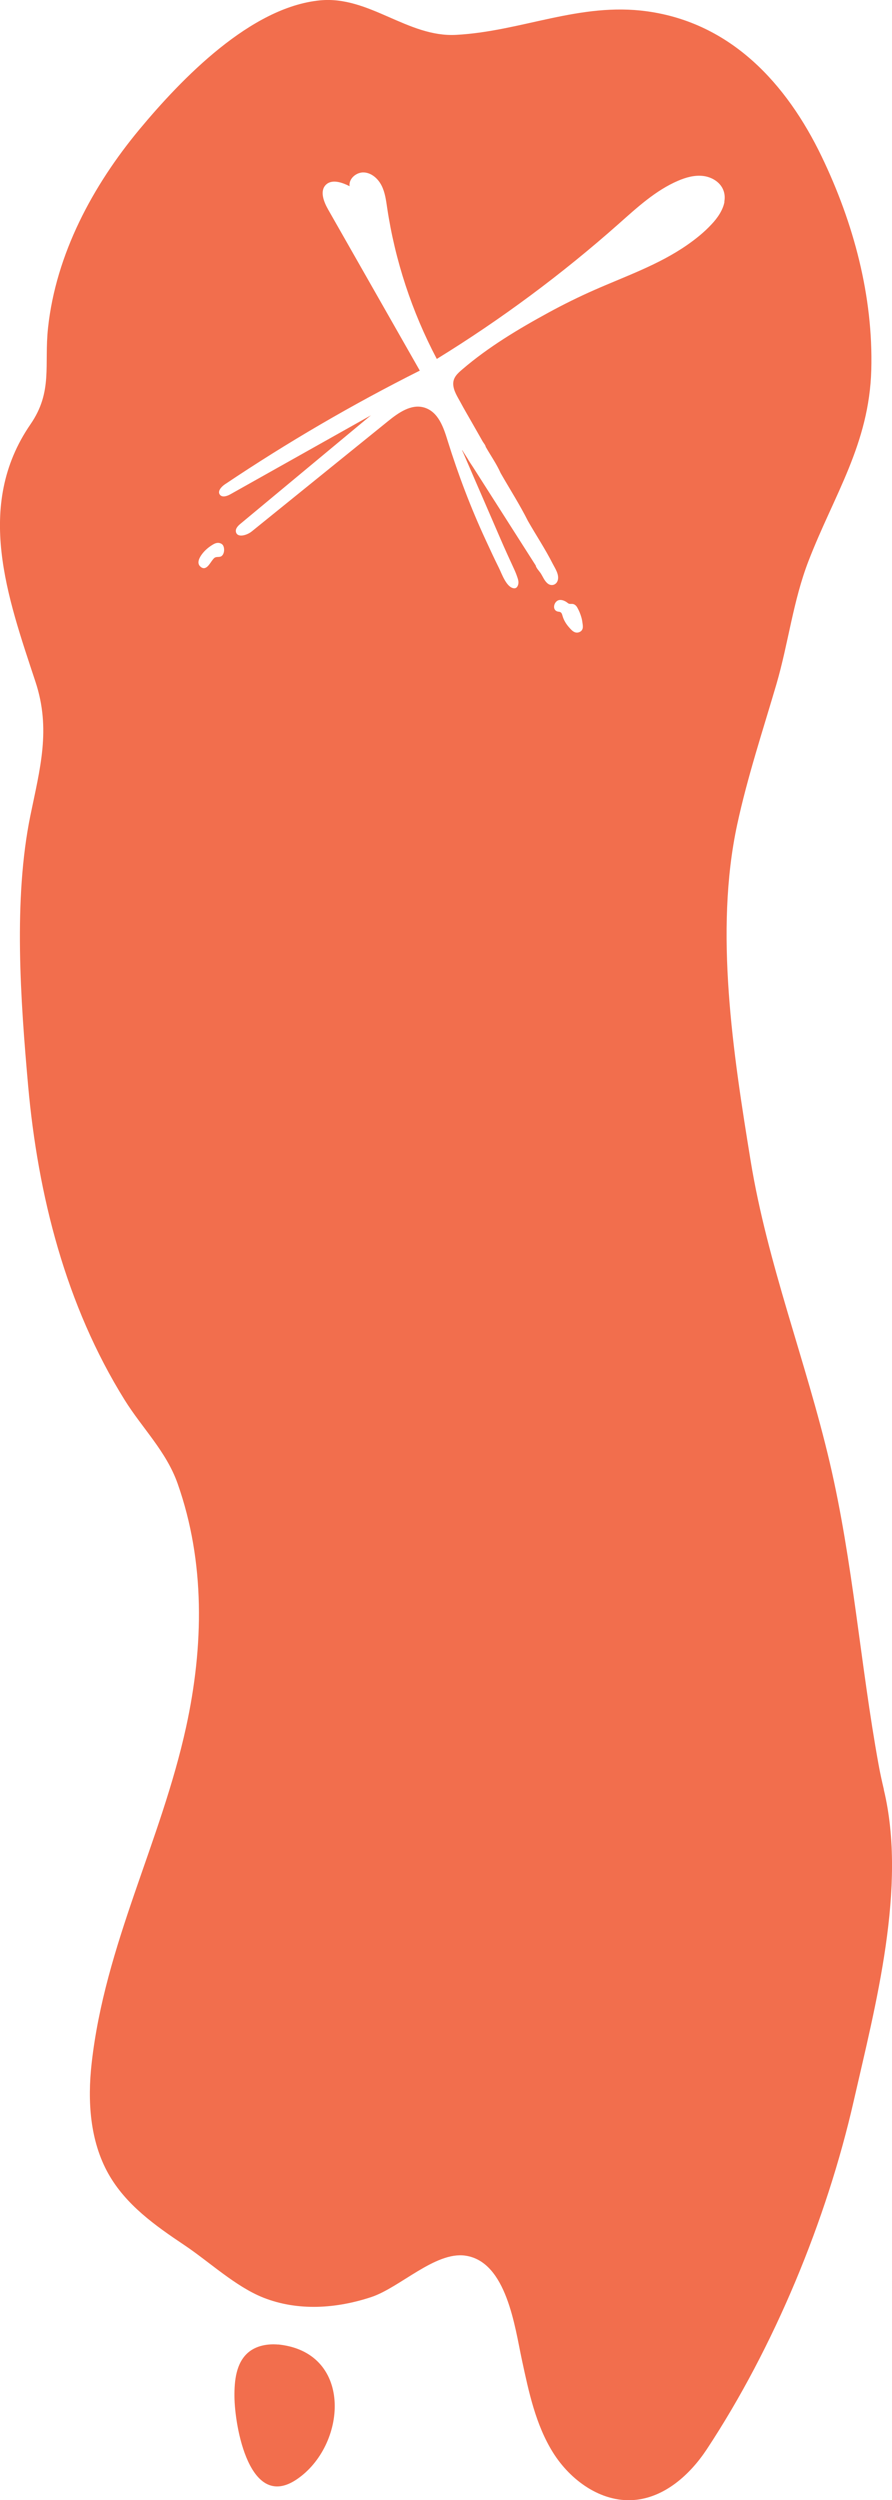 <?xml version="1.0" encoding="UTF-8"?><svg id="Layer_1" xmlns="http://www.w3.org/2000/svg" xmlns:xlink="http://www.w3.org/1999/xlink" viewBox="0 0 127.04 355.78"><defs><style>.cls-1{fill:#f26e4d;}.cls-2{clip-path:url(#clippath);}.cls-3{fill:none;}</style><clipPath id="clippath"><rect class="cls-3" y="0" width="127.04" height="355.78"/></clipPath></defs><g class="cls-2"><path class="cls-1" d="M39.61,333.64c-1.52-.13-3.12,.16-4.27,1.14-1.71,1.47-1.97,3.99-1.95,6.24,.03,4.32,2.16,16.32,8.85,11.82,7.12-4.78,8.13-17.89-2.35-19.18-.09-.01-.18-.02-.27-.03"/><path class="cls-1" d="M103.18,28.72c-.21,1.17-1,2.32-1.86,3.22-1.03,1.11-2.24,2.08-3.48,2.94-4.02,2.79-8.7,4.41-13.15,6.37-2.25,.99-4.46,2.08-6.62,3.26-4.24,2.31-8.54,4.89-12.21,8.04-.69,.59-1.36,1.17-1.31,2.17,.05,.91,.6,1.73,1.01,2.49,.54,1.01,1.14,2.02,1.69,2.99,.33,.58,.65,1.15,.98,1.72,.17,.3,.34,.6,.51,.9,.1,.17,.43,.57,.43,.76,.7,1.23,1.56,2.45,2.13,3.74,1.29,2.26,2.74,4.52,3.89,6.82,1.16,2.03,2.46,3.98,3.52,6.07,.35,.68,.96,1.56,.73,2.36-.19,.69-.94,.9-1.47,.44-.43-.36-.65-.94-.95-1.41-.15-.24-.71-.84-.71-1.11-.27-.42-.54-.85-.81-1.27-.27-.42-.54-.85-.81-1.27-.27-.42-.54-.85-.81-1.27-.27-.42-.54-.85-.81-1.27-.27-.42-.54-.85-.81-1.27-.27-.42-.54-.85-.81-1.27-.27-.42-.54-.85-.81-1.27-.27-.42-.54-.85-.81-1.27-.27-.42-.54-.85-.81-1.27-.27-.42-.54-.85-.81-1.27-.27-.42-.54-.85-.81-1.27-.27-.42-.57-.84-.81-1.27l-.4-.63c-.07-.11-.14-.21-.2-.32-.03-.05-.07-.1-.1-.15-.01-.02-.02-.05-.04-.07,0,0-.04-.03-.04-.04,.02,.12,.09,.23,.14,.34,.05,.11,.1,.23,.15,.34,.5,1.15,1,2.31,1.49,3.45l.6,1.38c.2,.46,.4,.92,.6,1.38,.83,1.91,1.65,3.82,2.48,5.73,.63,1.46,1.29,2.9,1.96,4.35,.19,.41,.35,.82,.49,1.25,.1,.29,.16,.6,.09,.89-.07,.29-.24,.59-.58,.57-1.1-.07-1.77-2.11-2.18-2.92-.64-1.28-1.24-2.58-1.84-3.88-2.14-4.6-3.94-9.35-5.45-14.19-.57-1.84-1.31-4.17-3.4-4.75-1.82-.51-3.62,.76-5.09,1.95-6.47,5.23-12.94,10.46-19.42,15.7-.71,.57-2.07,.94-2.25,.05-.09-.47,.31-.87,.68-1.17,6.18-5.14,12.37-10.27,18.55-15.41-6.67,3.75-13.35,7.5-20.02,11.24-.48,.27-1.17,.5-1.5,.05-.36-.49,.21-1.12,.71-1.46,8.9-5.97,18.18-11.38,27.77-16.19l-13.07-22.95c-.62-1.1-1.2-2.6-.31-3.49,.86-.85,2.3-.35,3.38,.2-.15-1.08,.98-2.03,2.07-1.96,1.08,.07,2,.9,2.49,1.88,.49,.97,.63,2.07,.79,3.15,1.12,7.5,3.53,14.8,7.07,21.51,9.17-5.64,17.84-12.08,25.89-19.21,2.63-2.33,5.26-4.77,8.48-6.15,1.12-.48,2.34-.82,3.55-.68,1.21,.14,2.41,.84,2.87,1.97,.23,.55,.26,1.12,.16,1.69m-20.17,60.7c-.09,.48-.65,.73-1.09,.58-.34-.12-.59-.41-.82-.67-.46-.51-.8-1.07-.98-1.73-.05-.17-.1-.35-.26-.45-.13-.09-.3-.07-.44-.11-.86-.26-.47-1.56,.3-1.64,.42-.04,.86,.18,1.17,.44,.25,.21,.52,.06,.81,.15,.16,.05,.32,.17,.42,.31,.04,.05,.08,.1,.11,.16,.24,.42,.43,.87,.57,1.34,.08,.27,.14,.54,.17,.81,.04,.26,.09,.55,.04,.81m-51.43-10.27c-.3,.23-.72,.02-1.03,.27-.52,.41-1.03,1.94-1.91,1.3l-.02-.02s-.05-.04-.07-.06c-.55-.5-.12-1.28,.23-1.75,.38-.51,.86-.93,1.39-1.27,.31-.2,.65-.39,1.03-.34,.21,.03,.43,.13,.56,.31,.12,.17,.18,.42,.18,.67,0,.32-.1,.69-.36,.89M125.88,254.64c-.28-1.17-.54-2.35-.75-3.52-2.6-14.29-3.64-28.85-6.96-43.01-3.39-14.45-8.87-28.25-11.27-42.96-2.47-15.16-5.18-32.62-1.91-47.8,1.46-6.77,3.64-13.35,5.59-19.99,1.7-5.82,2.37-11.84,4.57-17.53,3.63-9.4,8.65-16.63,8.94-27.21,.28-10.47-2.51-20.87-7.05-30.31-5.01-10.42-12.93-19.05-24.89-20.7-9.58-1.32-17.86,2.85-27.18,3.35C58.07,5.34,52.58-.62,45.59,.05c-9.89,.95-19.71,11.13-25.72,18.35-6.67,8.02-11.9,17.76-13.03,28.26-.57,5.3,.71,9.06-2.5,13.72-7.98,11.6-3.27,24.59,.71,36.64,2.23,6.75,.65,12.33-.73,19.07-2.43,11.91-1.39,26.3-.32,38.35,1.4,15.67,5.37,31.32,13.75,44.78,2.51,4.03,5.93,7.32,7.55,11.91,3.94,11.17,3.71,23.16,1.21,34.61-3.59,16.41-11.56,30.93-13.46,47.89-.6,5.35-.25,11.01,2.38,15.7,2.49,4.43,6.67,7.38,10.81,10.15,3.56,2.38,7.3,5.91,11.25,7.48,4.95,1.96,10.42,1.57,15.4-.08,4.06-1.35,9.1-6.5,13.38-5.89,5.91,.84,7.07,10.27,8.06,14.84,.98,4.56,1.96,9.23,4.43,13.18,2.47,3.95,6.81,7.09,11.46,6.76,4.37-.31,8.02-3.56,10.44-7.22,9.61-14.56,17.07-32.62,20.93-49.58,3.1-13.6,7.61-30.47,4.28-44.31"/></g></svg>
